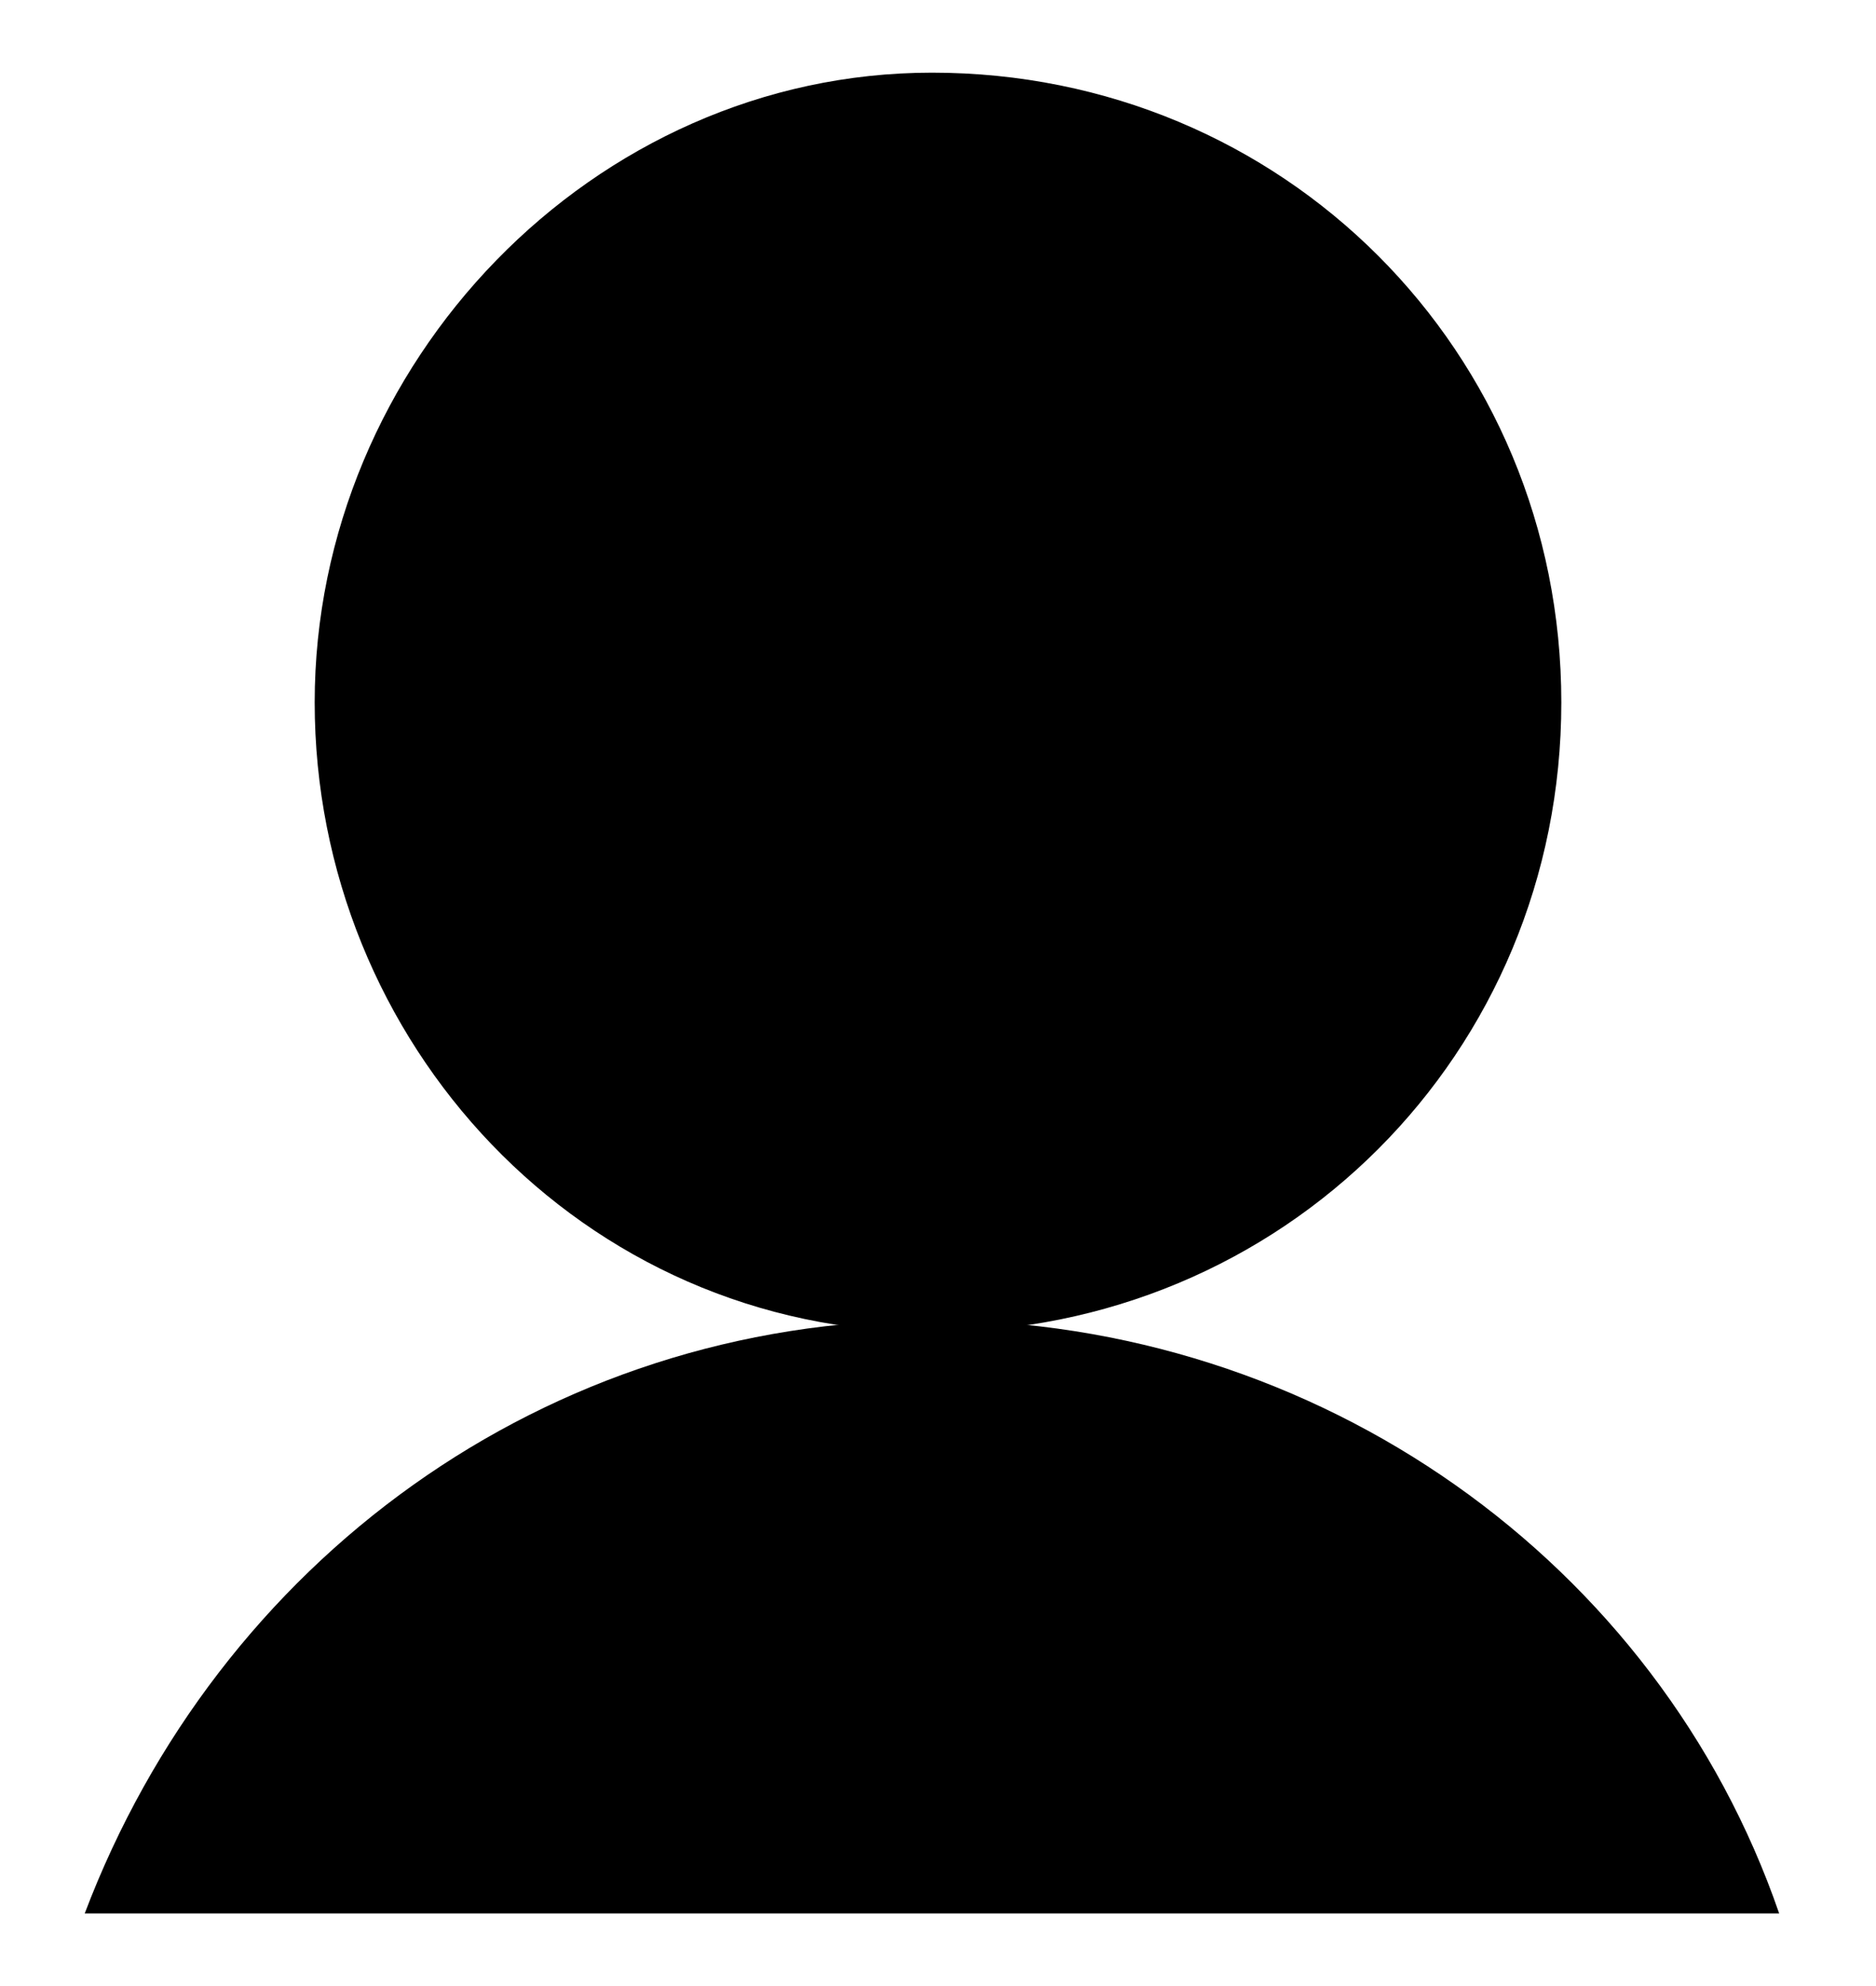 <?xml version="1.0" encoding="utf-8"?>
<svg version="1.1" xmlns="http://www.w3.org/2000/svg" xmlns:xlink="http://www.w3.org/1999/xlink" x="0px" y="0px" viewBox="0 0 15.5 16.4" style="enable-background:new 0 0 15.5 16.4;" xml:space="preserve">
	<g>
		<path d="M7.7,0.6c2.9,0,5.2,2.3,5.2,5.2S10.6,11,7.7,11S2.6,8.6,2.6,5.8S4.9,0.6,7.7,0.6z"/>
		<path d="M0.7,15.8c1.1-2.9,3.8-4.9,7-4.9s6,2,7,4.9"/>
	</g>
</svg>
